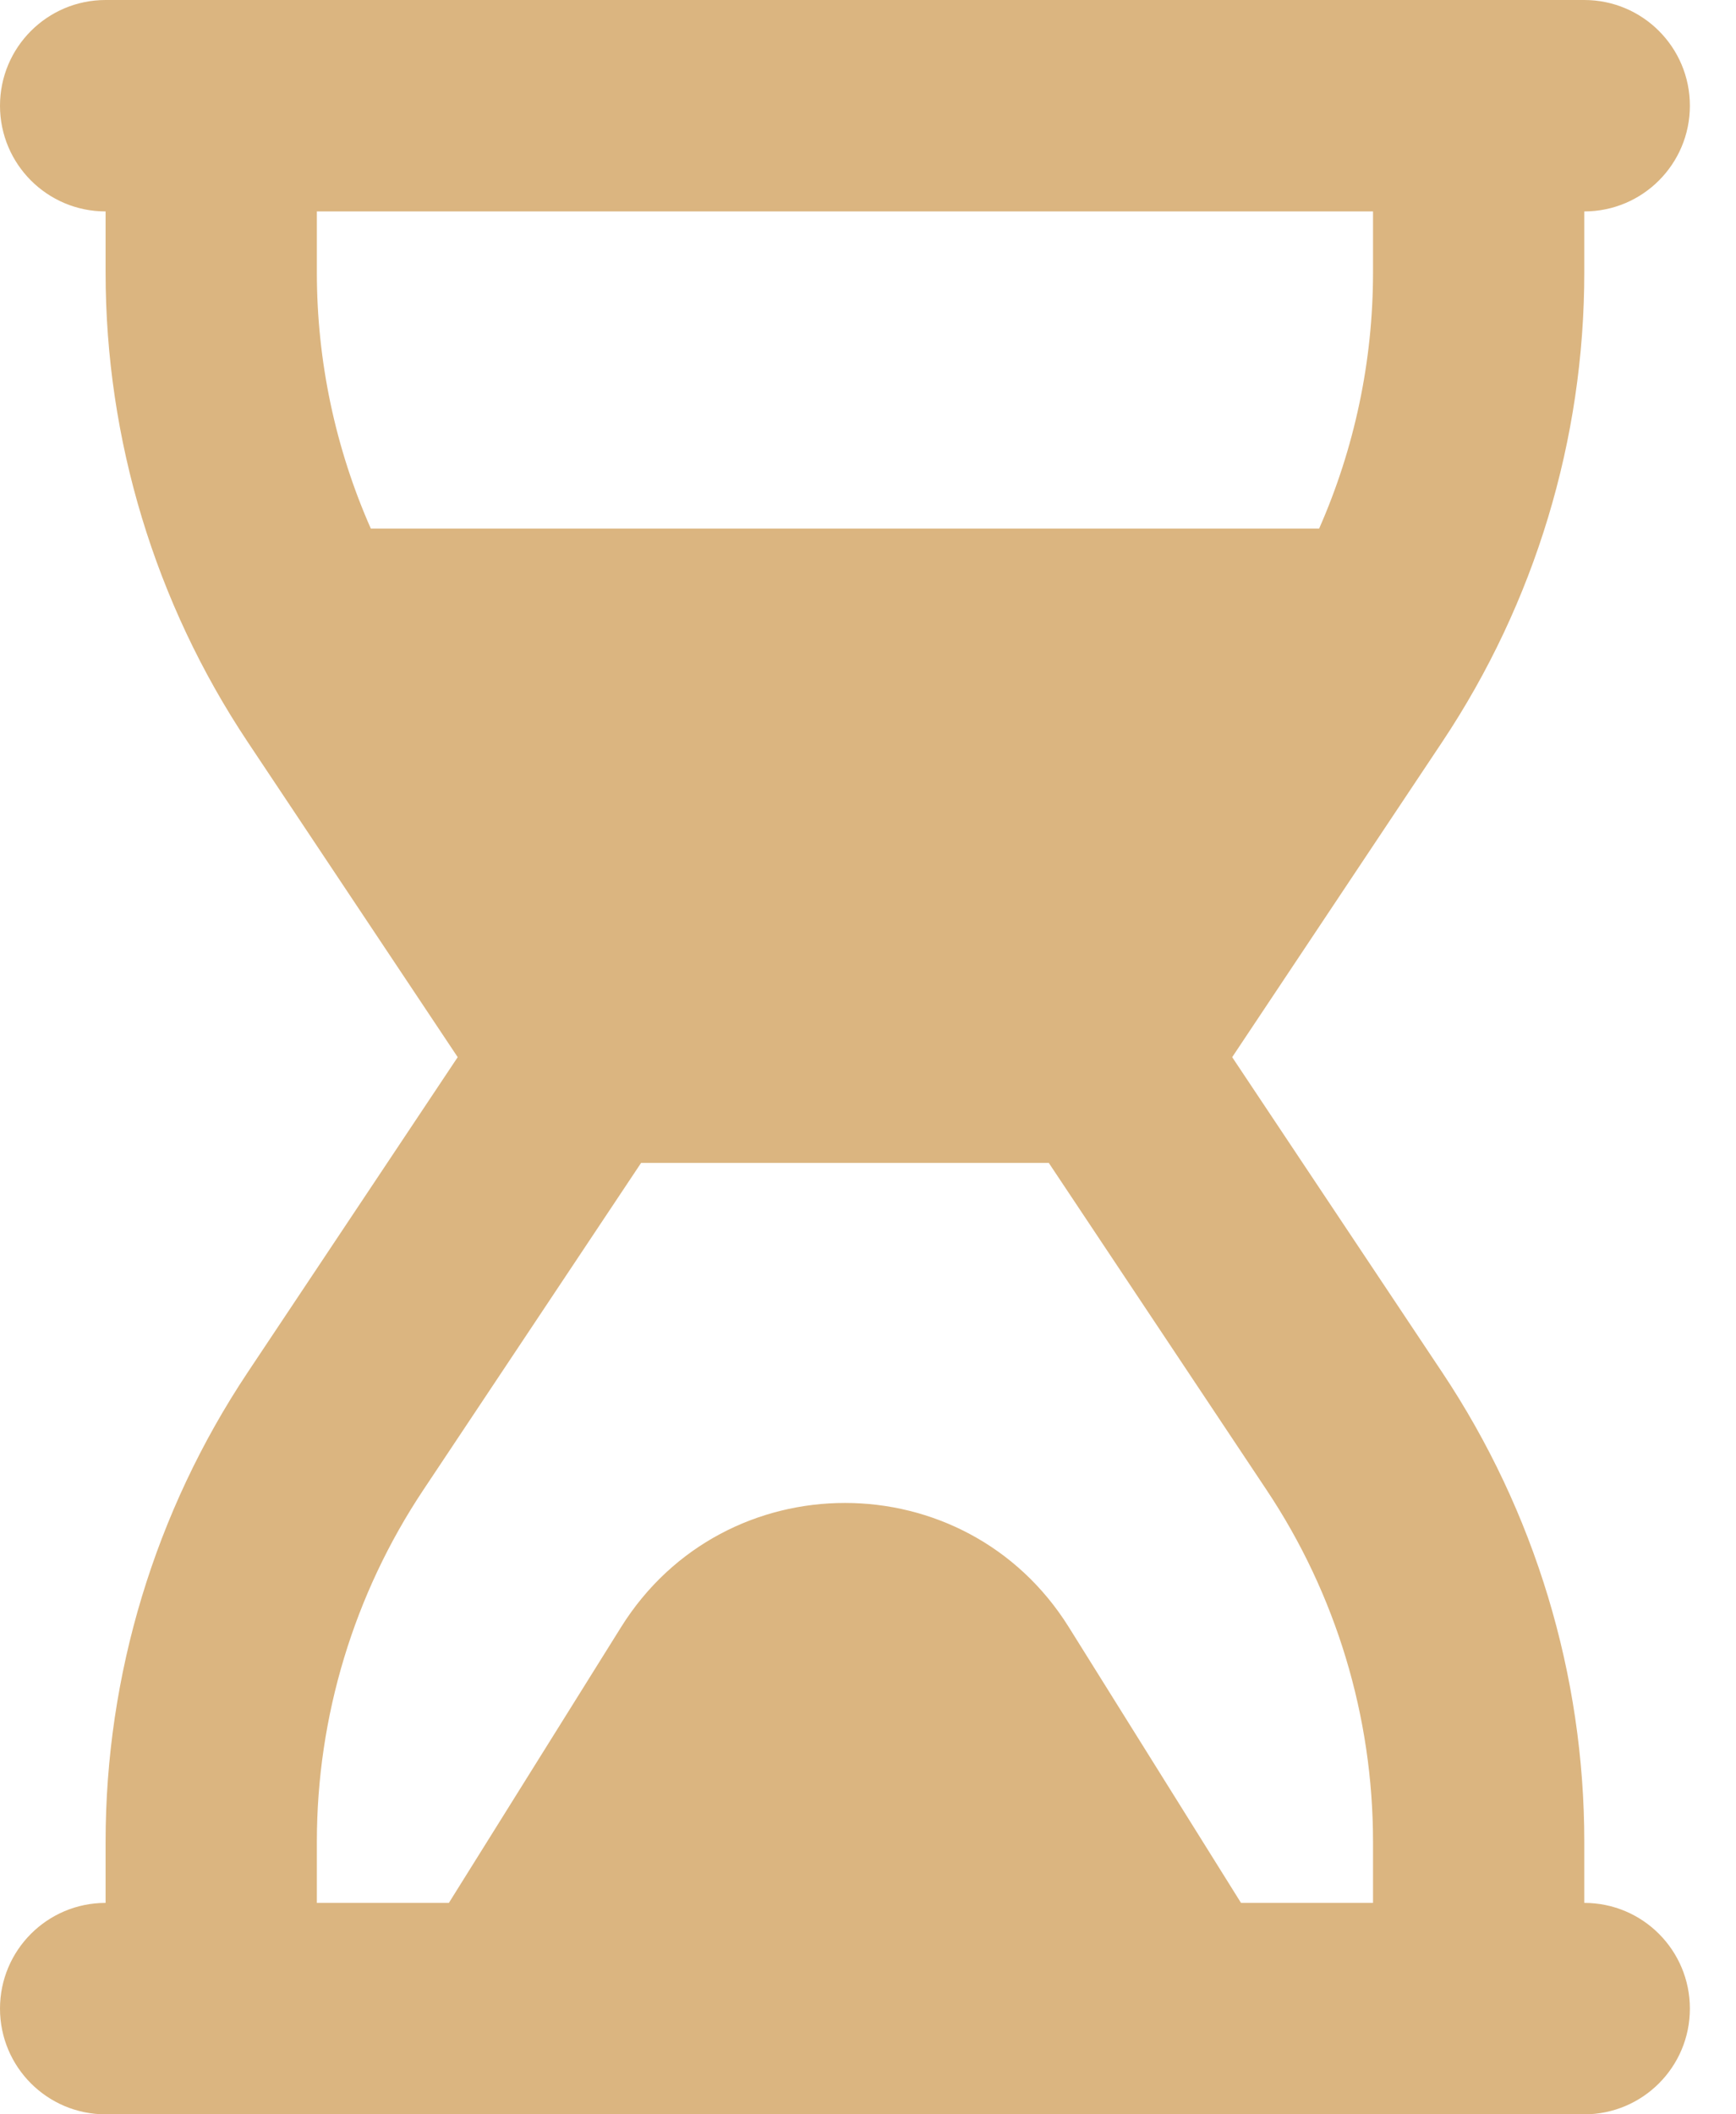 <svg width="23" height="28" viewBox="0 0 23 28" fill="none" xmlns="http://www.w3.org/2000/svg">
<path fill-rule="evenodd" clip-rule="evenodd" d="M0 1.4C0 0.627 0.626 0 1.399 0H20.99C21.763 0 22.389 0.627 22.389 1.4C22.389 2.173 21.763 2.8 20.99 2.8V3.609C20.99 5.82 20.336 7.982 19.11 9.822L16.325 14L19.11 18.178C20.336 20.018 20.99 22.18 20.99 24.391V25.2C21.763 25.2 22.389 25.827 22.389 26.6C22.389 27.373 21.763 28 20.99 28H1.399C0.626 28 0 27.373 0 26.6C0 25.827 0.626 25.2 1.399 25.2V24.391C1.399 22.18 2.054 20.018 3.279 18.178L6.064 14L3.279 9.822C2.054 7.982 1.399 5.82 1.399 3.609V2.8C0.626 2.8 0 2.173 0 1.4ZM4.198 25.2H5.947L8.228 21.549C9.598 19.355 12.791 19.355 14.161 21.549L16.442 25.2H18.191V24.391C18.191 22.733 17.701 21.111 16.781 19.732L13.895 15.4H8.494L5.608 19.732C4.689 21.111 4.198 22.733 4.198 24.391V25.2ZM4.198 2.8H18.191V3.609C18.191 4.782 17.946 5.936 17.477 7H4.913C4.443 5.936 4.198 4.782 4.198 3.609V2.8Z" fill="#DBB580"/>
</svg>
